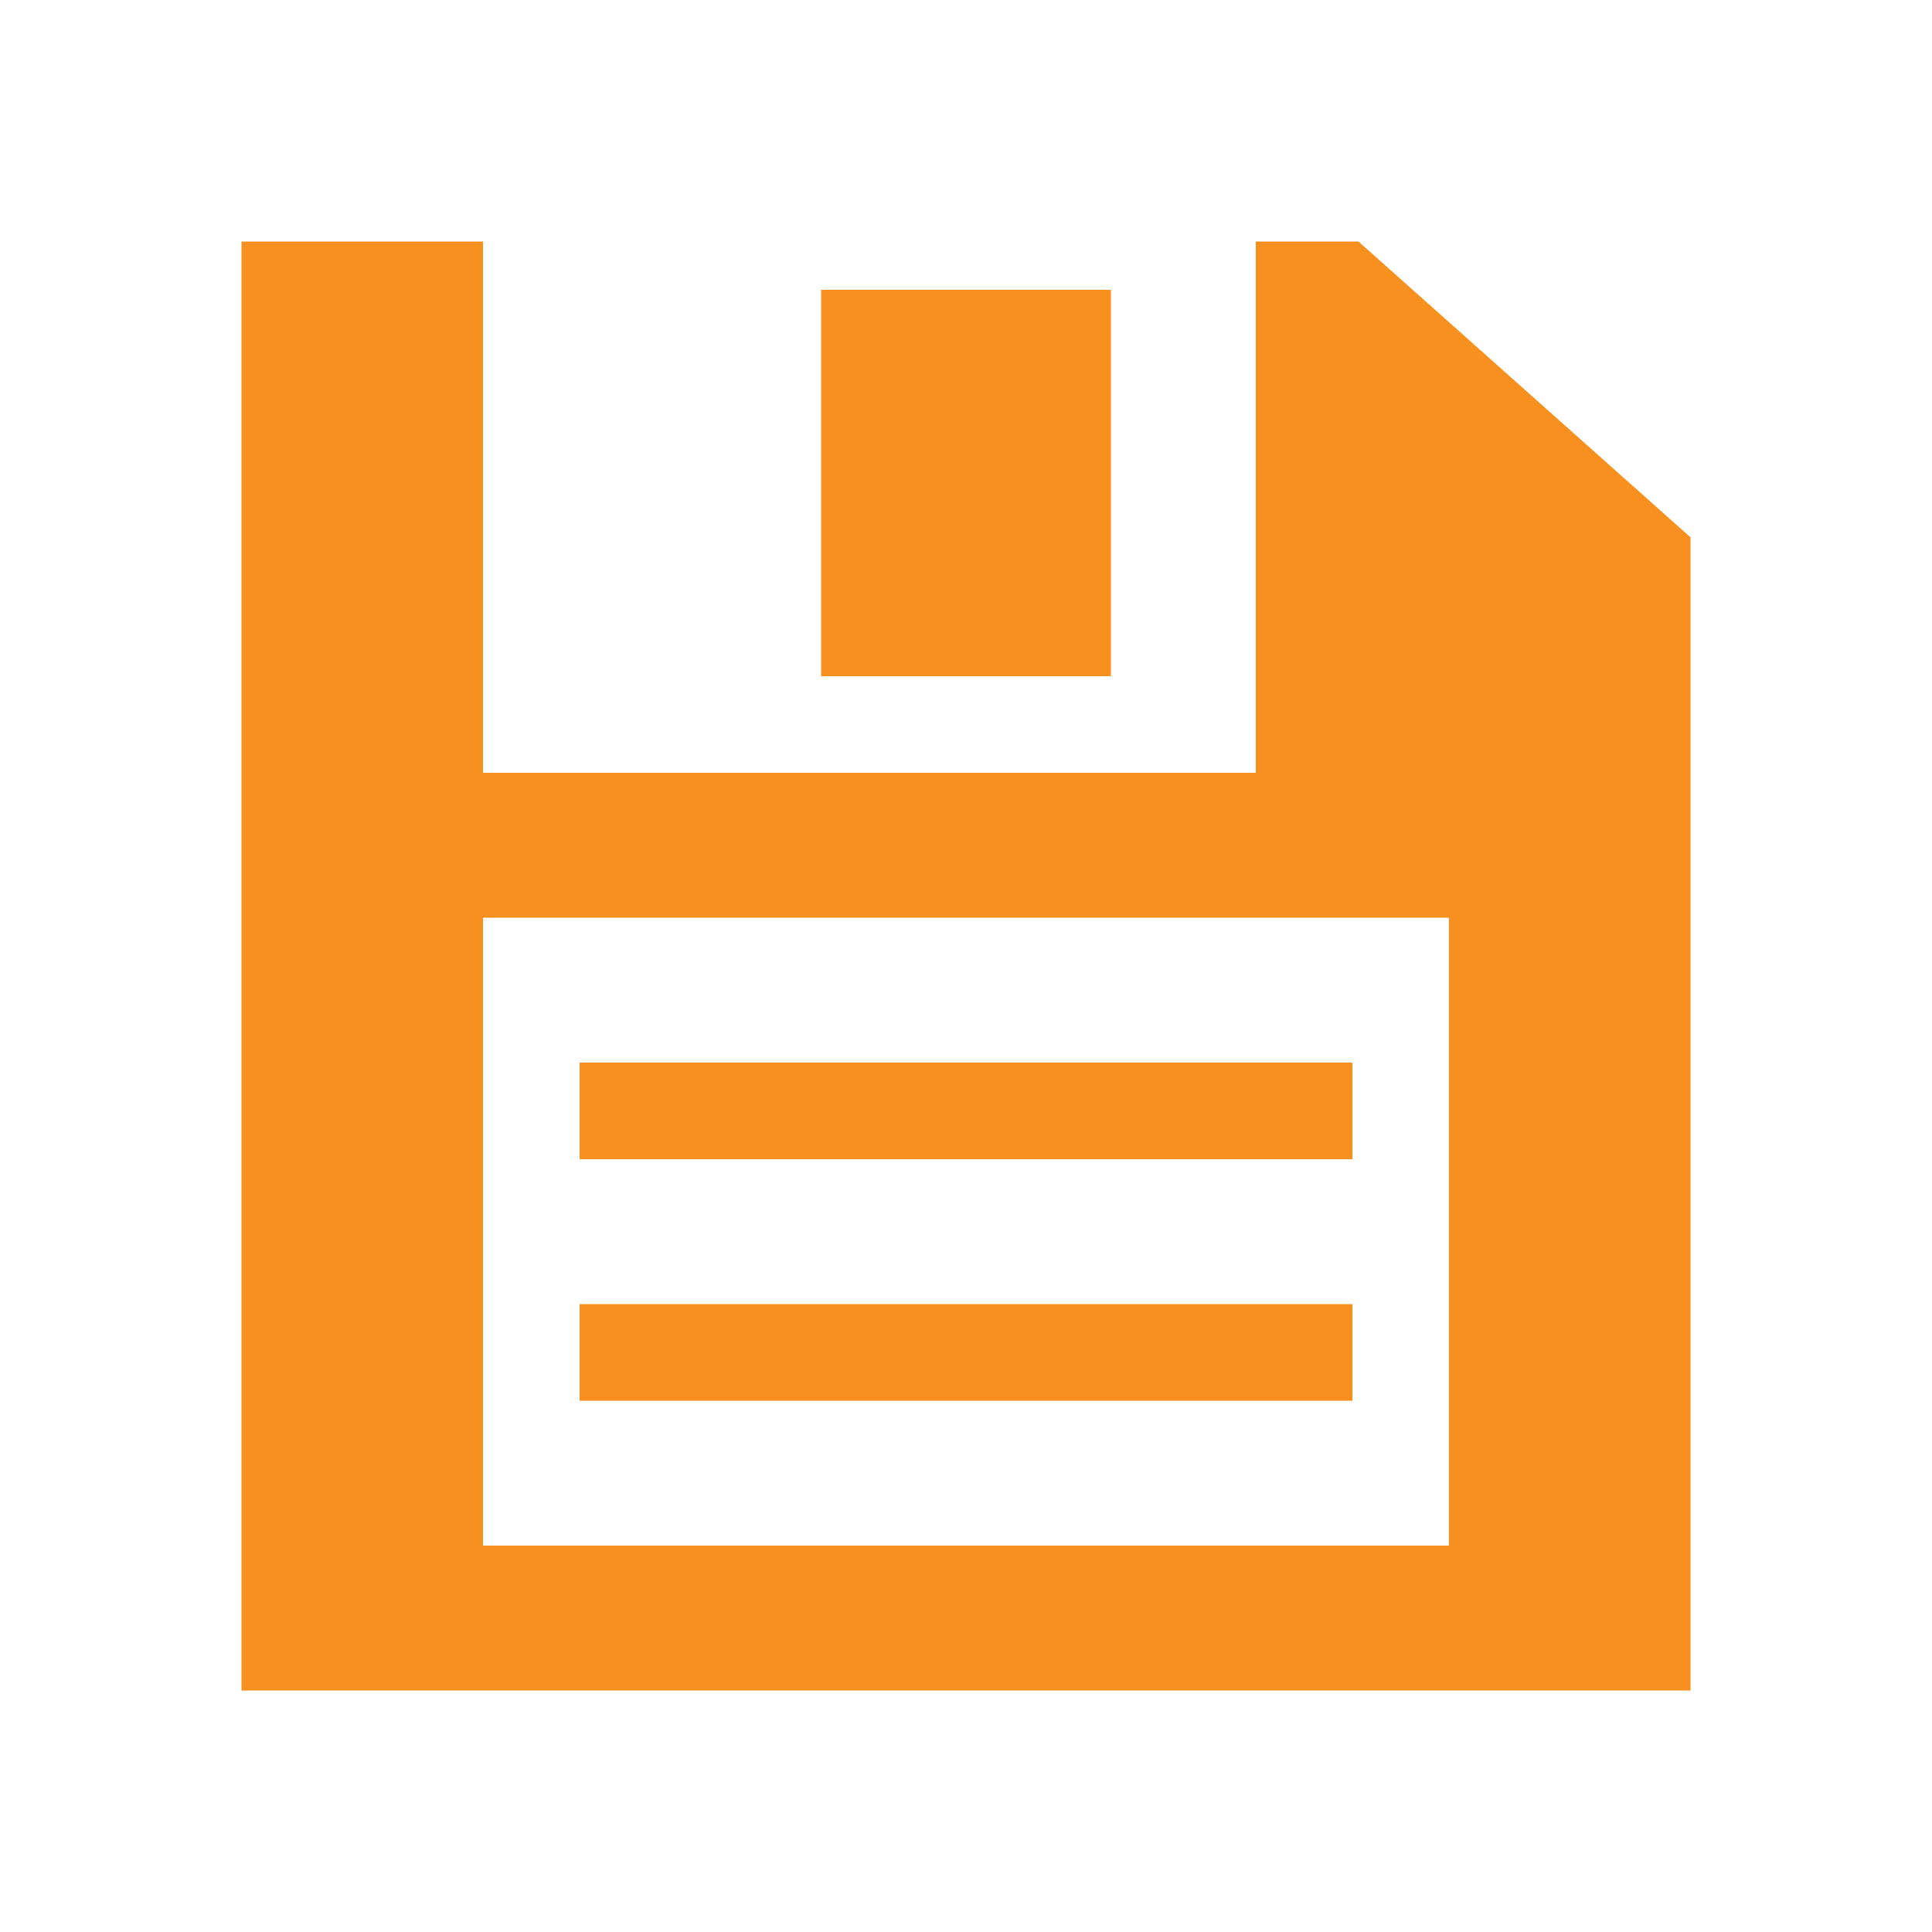 <?xml version="1.0" encoding="UTF-8" standalone="no"?>
<!-- Created with Inkscape (http://www.inkscape.org/) -->

<svg
   xmlns:dc="http://purl.org/dc/elements/1.1/"
   xmlns:cc="http://creativecommons.org/ns#"
   xmlns:rdf="http://www.w3.org/1999/02/22-rdf-syntax-ns#"
   xmlns:svg="http://www.w3.org/2000/svg"
   xmlns="http://www.w3.org/2000/svg"
   xmlns:xlink="http://www.w3.org/1999/xlink"
   xmlns:sodipodi="http://sodipodi.sourceforge.net/DTD/sodipodi-0.dtd"
   xmlns:inkscape="http://www.inkscape.org/namespaces/inkscape"
   width="48"
   height="48"
   id="svg2"
   version="1.1"
   inkscape:version="0.48.3.1 r9886"
   sodipodi:docname="save.svg"
   inkscape:export-filename="/home/kedzie/git/VirtualBox-Manager/VBoxManager/res/drawable-hdpi/working/Color/ic_list_save.png"
   inkscape:export-xdpi="90"
   inkscape:export-ydpi="90"
   enable-background="new">
  <defs
     id="defs4">
    <linearGradient
       id="linearGradient3800">
      <stop
         style="stop-color:#f9f9f9;stop-opacity:1;"
         offset="0"
         id="stop3802" />
      <stop
         style="stop-color:#dfdfdf;stop-opacity:1;"
         offset="1"
         id="stop3804" />
    </linearGradient>
    <linearGradient
       inkscape:collect="always"
       xlink:href="#linearGradient3800"
       id="linearGradient3891"
       x1="48"
       y1="1058.362"
       x2="48"
       y2="1082.362"
       gradientUnits="userSpaceOnUse"
       gradientTransform="matrix(1.534,0,0,1.531,-49.657,-605.757)" />
  </defs>
  <sodipodi:namedview
     id="base"
     pagecolor="#ffffff"
     bordercolor="#666666"
     borderopacity="1.0"
     inkscape:pageopacity="0.0"
     inkscape:pageshadow="2"
     inkscape:zoom="9.95"
     inkscape:cx="6.2070079"
     inkscape:cy="27.778488"
     inkscape:document-units="px"
     inkscape:current-layer="layer3"
     showgrid="true"
     inkscape:window-width="1278"
     inkscape:window-height="778"
     inkscape:window-x="0"
     inkscape:window-y="85"
     inkscape:window-maximized="0"
     inkscape:snap-global="true"
     inkscape:snap-bbox="true">
    <inkscape:grid
       type="xygrid"
       id="grid3752"
       empspacing="5"
       visible="true"
       enabled="true"
       snapvisiblegridlinesonly="true" />
  </sodipodi:namedview>
  <g
     inkscape:label="Holo-Dark"
     inkscape:groupmode="layer"
     id="layer1"
     transform="translate(0,-1004.362)"
     style="opacity:0.98;display:none">
    <path
       style="fill:#ffffff;fill-opacity:0.8;stroke:none"
       d="m 6,1010.362 0,13.2 0,22.8 36,0 0,-22.8 0,-5.85 -8.25,-7.35 -2.55,0 0,13.2 -19.2,0 0,-13.2 -6,0 z m 14.4,1.2 0,9.6 7.2,0 0,-9.6 -7.2,0 z m -8.4,15.6 24,0 0,15.6 -24,0 0,-15.6 z m 2.4,3.6 0,2.4 19.2,0 0,-2.4 -19.2,0 z m 0,6 0,2.4 19.2,0 0,-2.4 -19.2,0 z"
       id="rect3054-1"
       inkscape:connector-curvature="0" />
  </g>
  <g
     inkscape:groupmode="layer"
     id="layer2"
     inkscape:label="Holo-Light"
     style="display:none">
    <path
       inkscape:connector-curvature="0"
       id="path3832"
       d="M 6,6 6,19.2 6,42 42,42 42,19.2 42,13.35 33.75,6 31.2,6 l 0,13.2 -19.2,0 L 12,6 6,6 z m 14.4,1.2 0,9.6 7.2,0 0,-9.6 -7.2,0 z M 12,22.8 l 24,0 0,15.6 -24,0 0,-15.6 z m 2.4,3.6 0,2.4 19.2,0 0,-2.4 -19.2,0 z m 0,6 0,2.4 19.2,0 0,-2.4 -19.2,0 z"
       style="fill:#333333;fill-opacity:0.6;stroke:none;display:inline" />
  </g>
  <g
     inkscape:groupmode="layer"
     id="layer3"
     inkscape:label="Color">
    <path
       style="display:inline;fill:#f7901e;fill-opacity:1;stroke:none"
       d="M 6,6 6,19.2 6,42 42,42 42,19.2 42,13.35 33.75,6 31.2,6 l 0,13.2 -19.2,0 L 12,6 6,6 z m 14.4,1.2 0,9.6 7.2,0 0,-9.6 -7.2,0 z M 12,22.8 l 24,0 0,15.6 -24,0 0,-15.6 z m 2.4,3.6 0,2.4 19.2,0 0,-2.4 -19.2,0 z m 0,6 0,2.4 19.2,0 0,-2.4 -19.2,0 z"
       id="path3761"
       inkscape:connector-curvature="0" />
  </g>
</svg>
